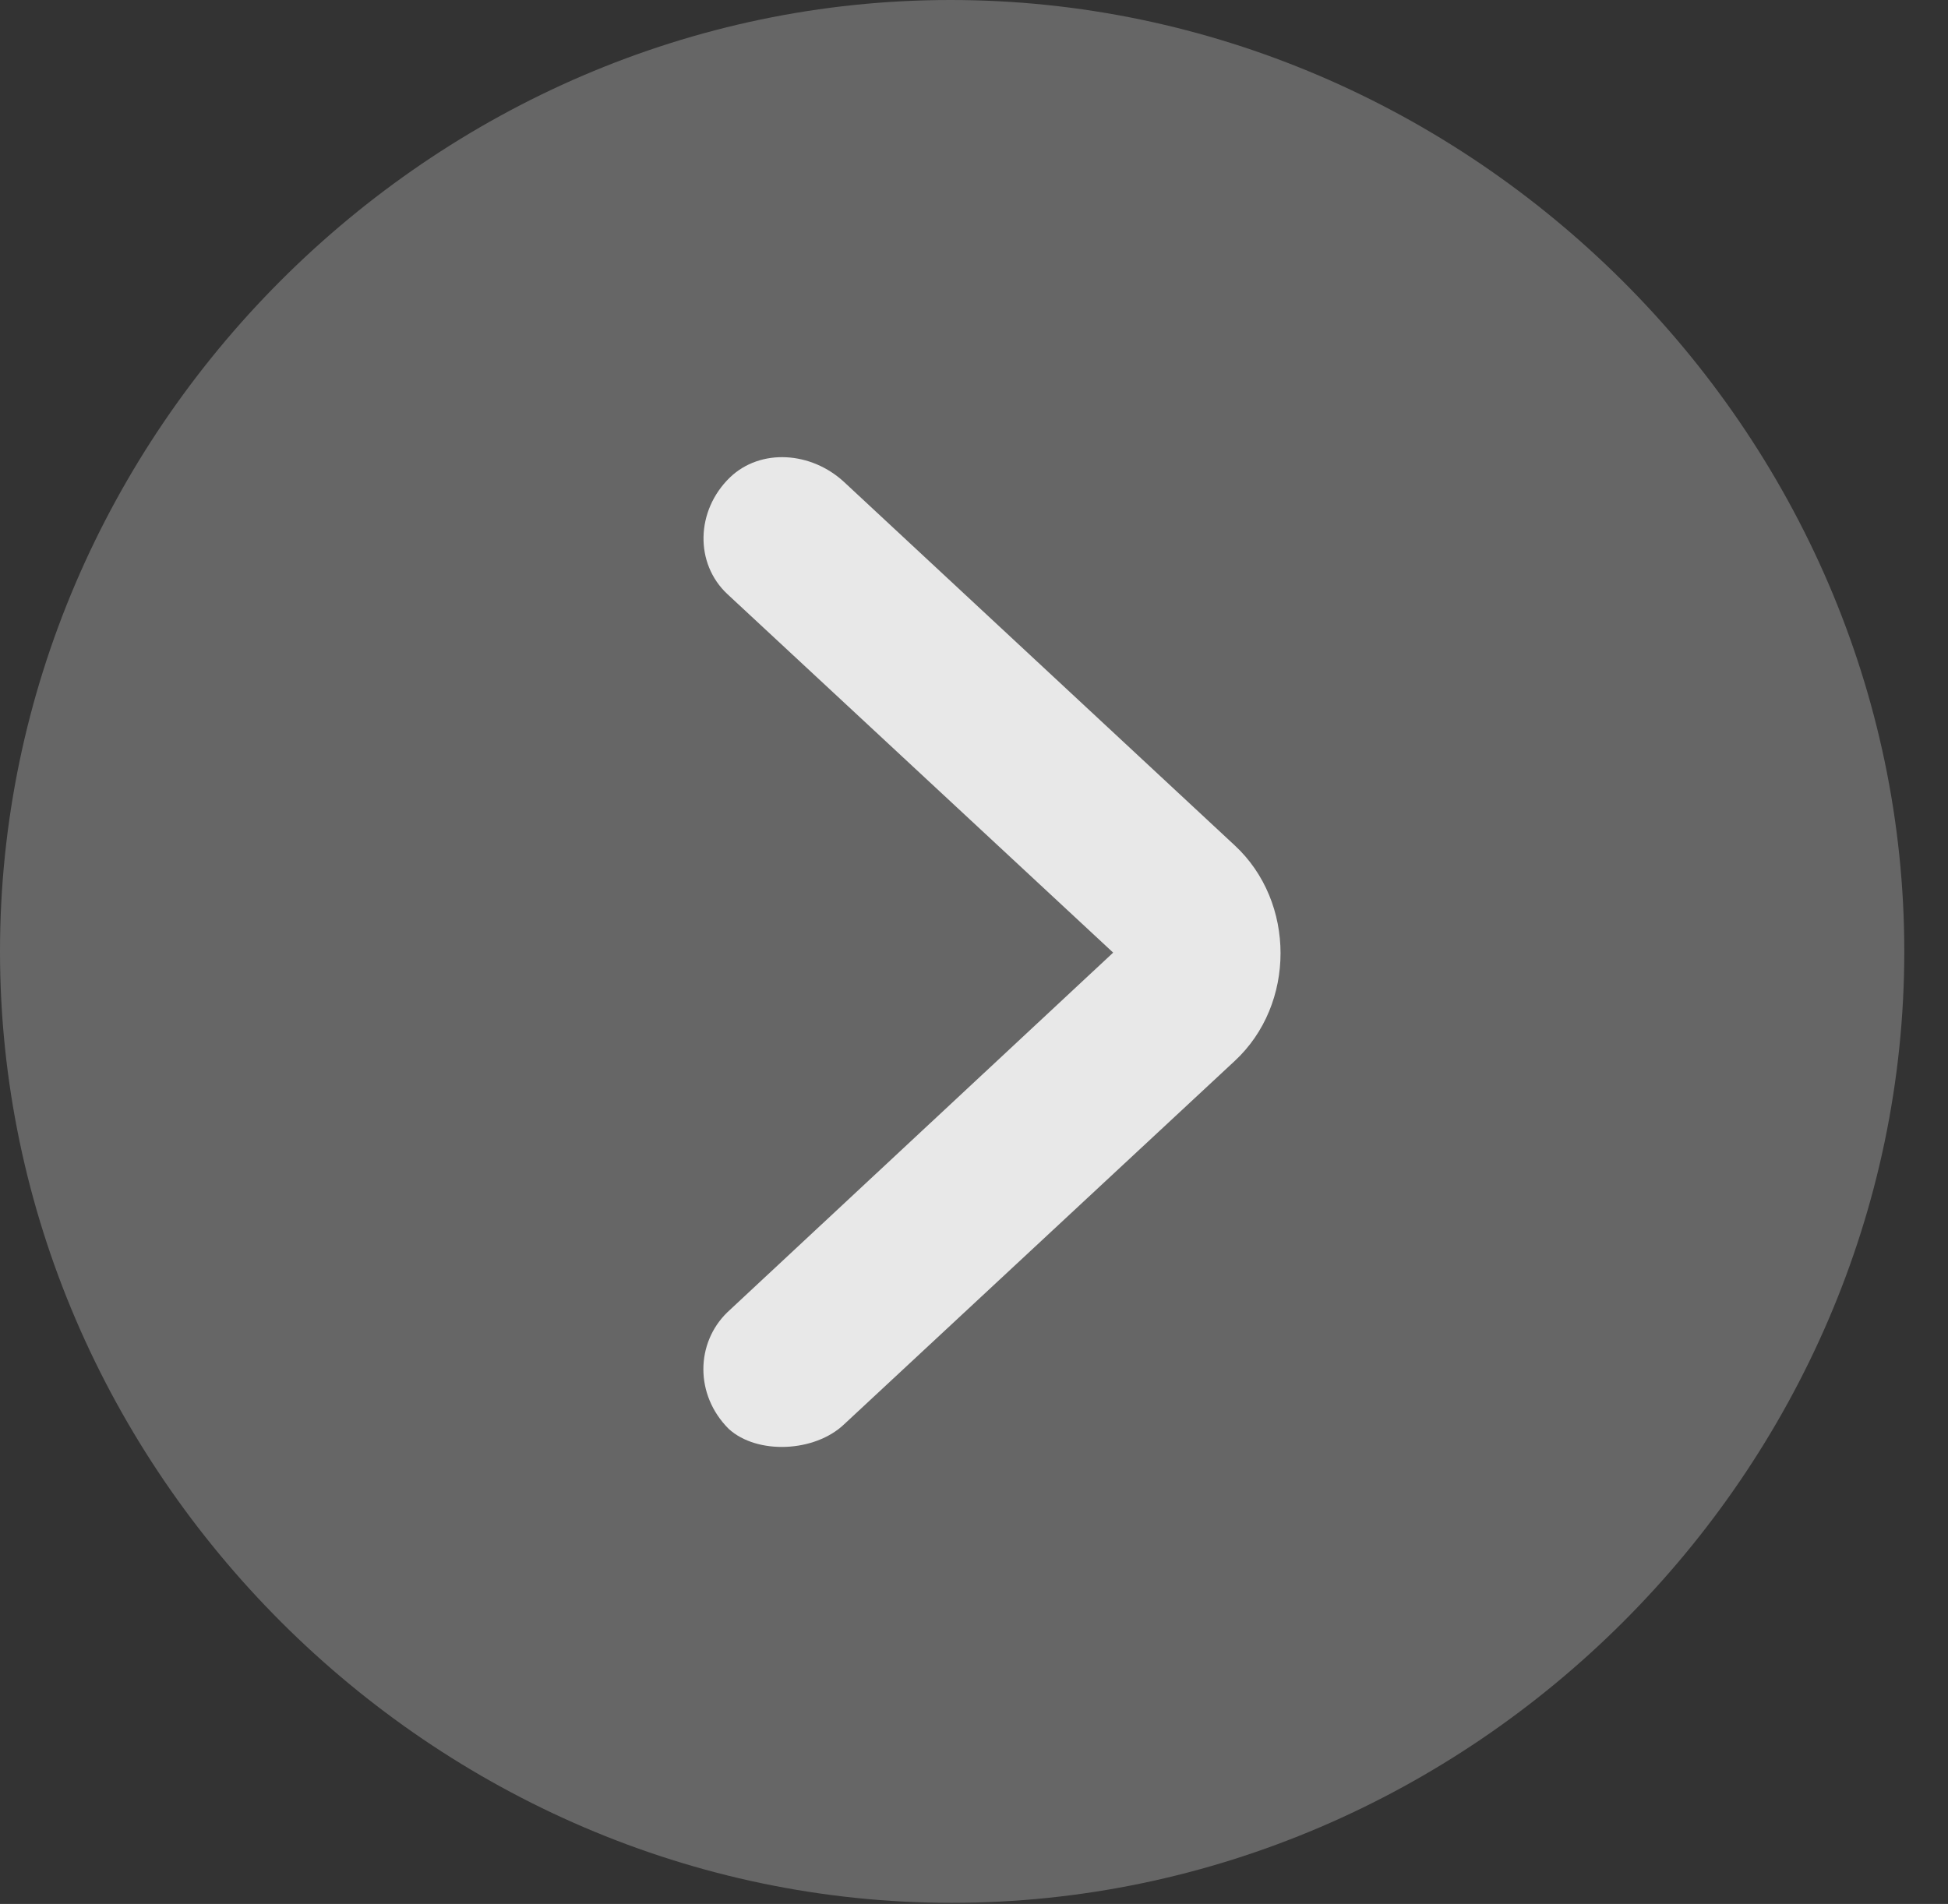 <?xml version="1.0" encoding="UTF-8"?>
<!--Generator: Apple Native CoreSVG 232.5-->
<!DOCTYPE svg
PUBLIC "-//W3C//DTD SVG 1.1//EN"
       "http://www.w3.org/Graphics/SVG/1.1/DTD/svg11.dtd">
<svg version="1.1" xmlns="http://www.w3.org/2000/svg" xmlns:xlink="http://www.w3.org/1999/xlink" width="16.133" height="15.771">
 <rect width="100%" height="100%" fill="#333333" stroke="none"/>
 <g>
  <rect height="15.771" opacity="0" width="16.133" x="0" y="0"/>
  <path d="M7.881 15.762C12.188 15.762 15.771 12.188 15.771 7.881C15.771 3.574 12.178 0 7.871 0C3.574 0 0 3.574 0 7.881C0 12.188 3.584 15.762 7.881 15.762Z" fill="#ffffff" fill-opacity="0.25"/>
  <path d="M6.035 11.836C5.752 11.553 5.762 11.123 6.025 10.869L9.219 7.891L6.025 4.922C5.752 4.668 5.762 4.229 6.045 3.955C6.299 3.711 6.719 3.74 6.992 3.994L10.225 7.002C10.732 7.471 10.732 8.32 10.225 8.789L6.992 11.797C6.748 12.031 6.27 12.051 6.035 11.836Z" fill="#ffffff" fill-opacity="0.85"/>
 </g>
</svg>
